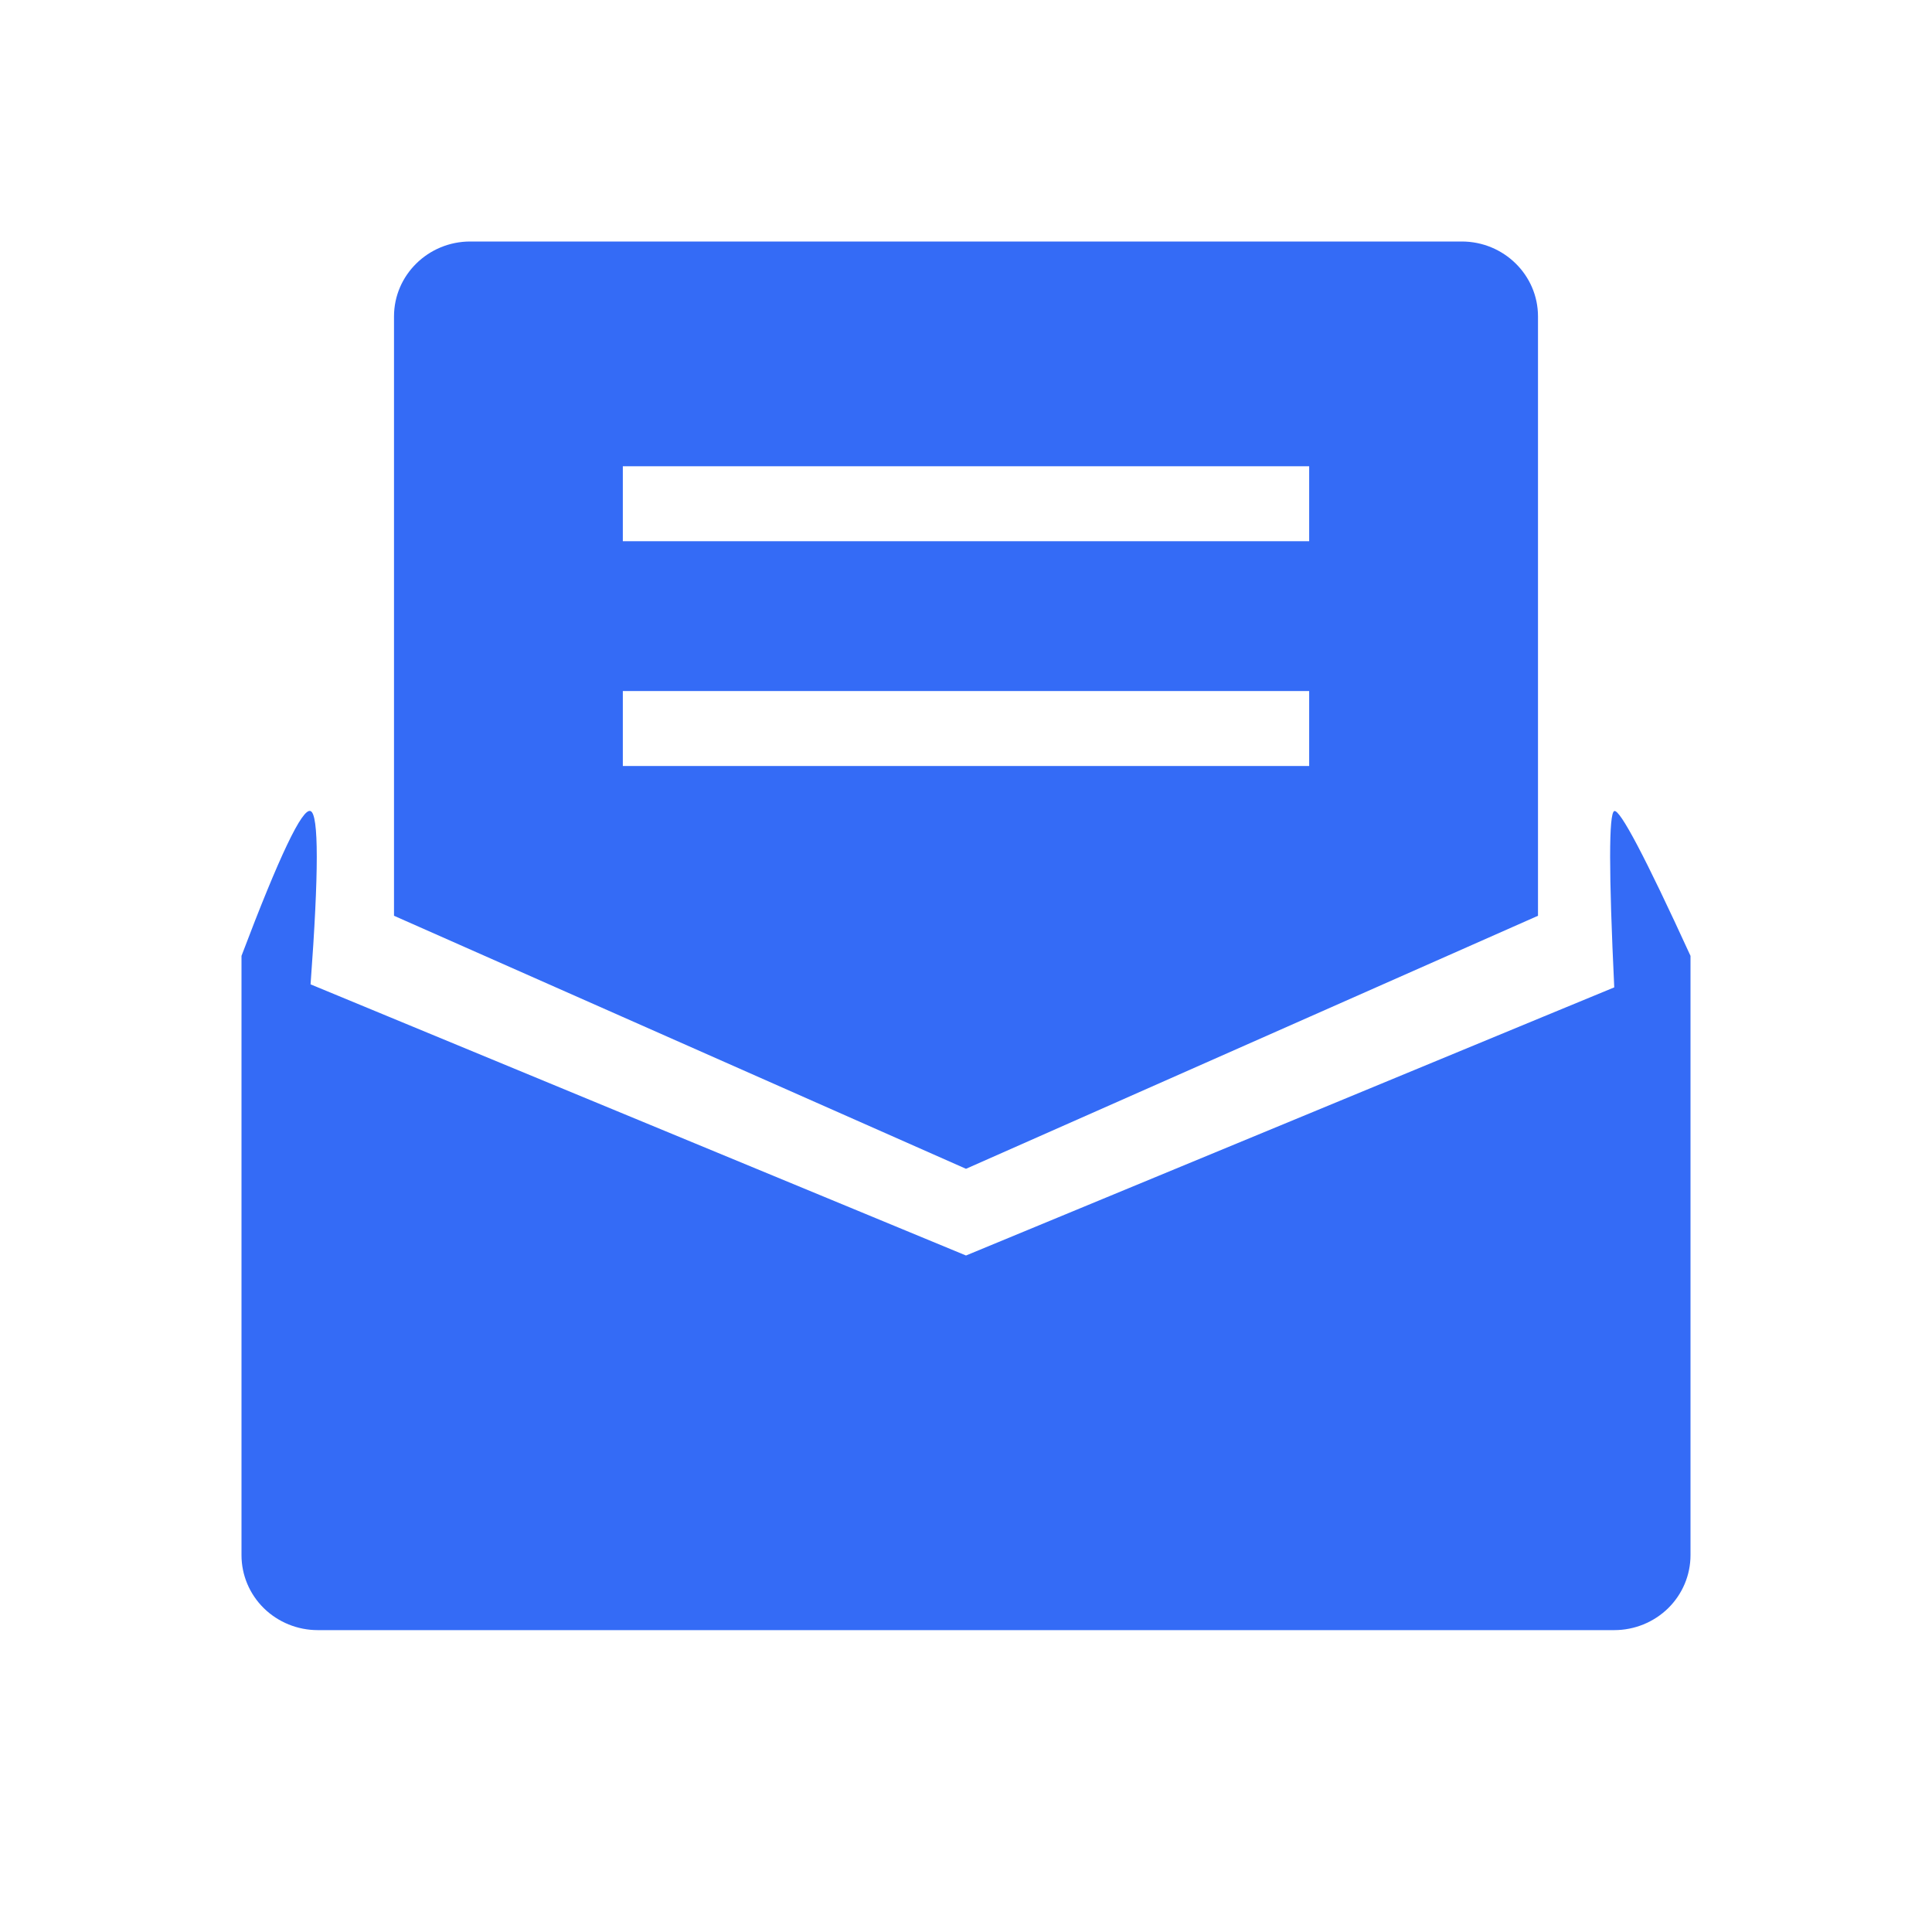 <!--?xml version="1.0" encoding="UTF-8"?-->
<svg width="32px" height="32px" viewBox="0 0 32 32" version="1.1" xmlns="http://www.w3.org/2000/svg" xmlns:xlink="http://www.w3.org/1999/xlink">
    <title>293.税率表</title>
    <g id="293.税率表" stroke="none" stroke-width="1" fill="none" fill-rule="evenodd">
        <g id="税率表" transform="translate(4, 4)" fill="#000000" fill-rule="nonzero">
            <path d="M3.789,0 L20.211,0 C20.908,0 21.474,0.556 21.474,1.241 L21.474,11.168 L12,15.359 L2.526,11.168 L2.526,1.241 C2.526,0.556 3.092,0 3.789,0 Z M6.316,3.723 L6.316,4.964 L17.684,4.964 L17.684,3.723 L6.316,3.723 Z M6.316,7.446 L6.316,8.687 L17.684,8.687 L17.684,7.446 L6.316,7.446 L6.316,7.446 Z M0,11.832 C0.627,10.176 1.008,9.377 1.144,9.434 C1.281,9.49 1.281,10.448 1.144,12.304 L12,16.795 L21.56,12.84 L22.737,12.354 C22.646,10.445 22.646,9.471 22.737,9.434 C22.829,9.397 23.25,10.195 24,11.832 L24,21.759 C24,22.088 23.867,22.404 23.63,22.637 C23.393,22.869 23.072,23 22.737,23 L1.263,23 C0.928,23 0.607,22.869 0.37,22.637 C0.133,22.404 0,22.088 0,21.759 L0,11.832 Z" id="形状" fill="#346bf6"></path>
        </g>
    </g>
</svg>